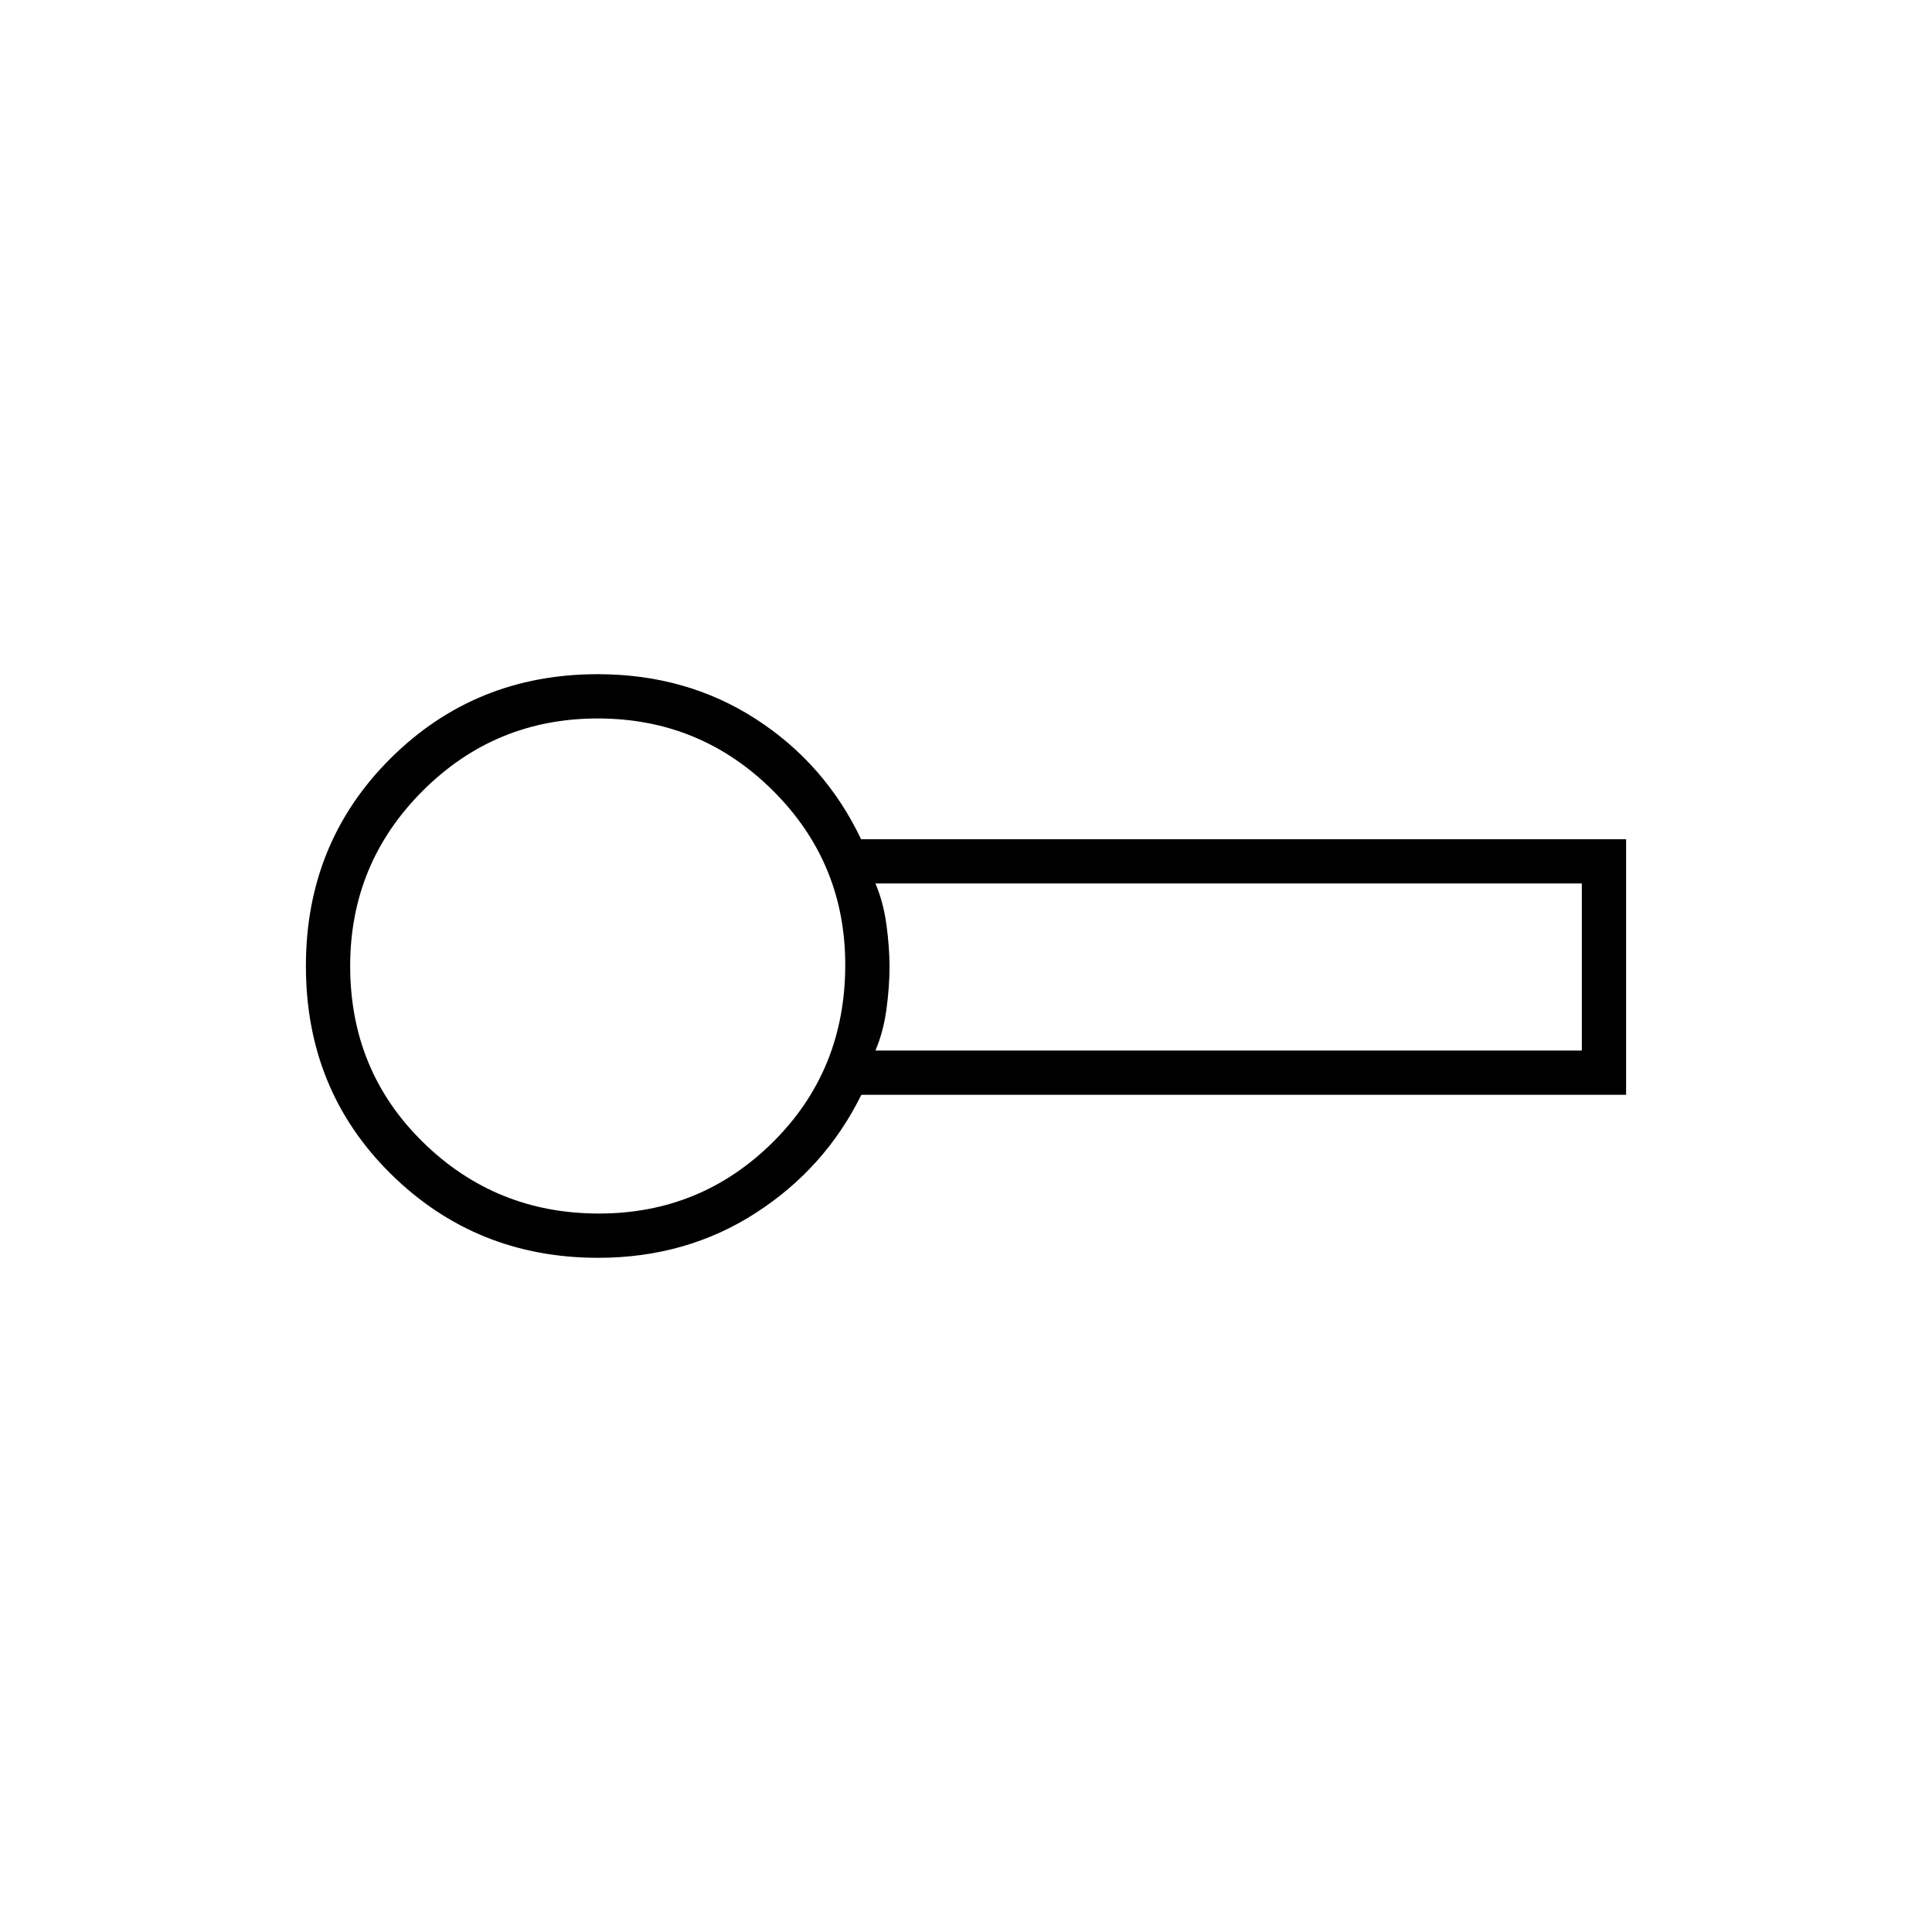 <svg xmlns="http://www.w3.org/2000/svg" height="48" viewBox="0 -960 960 960" width="48"><path d="M297.248-335q-60.748 0-102.998-41.646Q152-418.292 152-480q0-61.292 42.053-103.146T297.036-625q44.021 0 78.493 22.25Q410-580.5 427.871-543H808v127H428q-18 36.5-52.531 58.75Q340.939-335 297.248-335Zm1.252-145.5ZM435-438h351v-83H435q4 9.419 5.5 20.71Q442-489 442-479.5t-1.5 20.79Q439-447.419 435-438Zm-137.412 81q50.829 0 86.62-35.63Q420-428.26 420-480.588q0-50.829-36-86.62Q348-603 297-603t-87 36q-36 36-36 87 0 52.083 36.172 87.542Q246.343-357 297.588-357Z"/></svg>
